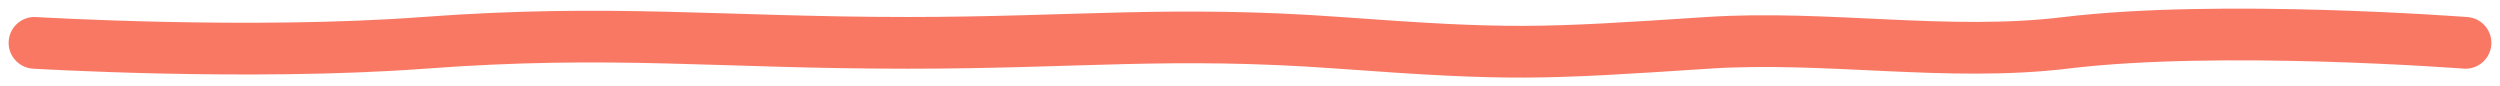 <svg width="145" height="5" viewBox="0 0 145 5" fill="none" xmlns="http://www.w3.org/2000/svg">
<path d="M2.091 0.988C1.264 0.938 0.553 1.567 0.503 2.394C0.453 3.221 1.083 3.932 1.909 3.982L2.091 0.988ZM24.584 2.485L24.473 0.989L24.584 2.485ZM77.688 2.485L77.797 0.989L77.688 2.485ZM99.052 2.485L99.151 3.981L99.052 2.485ZM119.805 2.485L119.986 3.974L119.805 2.485ZM142.885 3.98C143.711 4.044 144.432 3.426 144.496 2.6C144.559 1.774 143.941 1.053 143.115 0.989L142.885 3.98ZM2 2.485C1.909 3.982 1.91 3.982 1.91 3.982C1.91 3.982 1.91 3.982 1.91 3.982C1.911 3.982 1.912 3.982 1.912 3.982C1.914 3.982 1.917 3.983 1.92 3.983C1.926 3.983 1.936 3.984 1.948 3.984C1.973 3.986 2.009 3.988 2.057 3.991C2.153 3.996 2.294 4.004 2.476 4.014C2.841 4.033 3.372 4.06 4.04 4.089C5.377 4.149 7.263 4.22 9.468 4.267C13.869 4.362 19.57 4.363 24.696 3.981L24.473 0.989C19.487 1.361 13.896 1.362 9.532 1.268C7.355 1.221 5.491 1.151 4.173 1.092C3.514 1.063 2.992 1.037 2.635 1.018C2.457 1.008 2.32 1.001 2.228 0.996C2.182 0.993 2.147 0.991 2.124 0.99C2.113 0.989 2.104 0.988 2.098 0.988C2.096 0.988 2.093 0.988 2.092 0.988C2.092 0.988 2.091 0.988 2.091 0.988C2.091 0.988 2.091 0.988 2.091 0.988C2.091 0.988 2.091 0.988 2 2.485ZM24.696 3.981C35.562 3.17 41.513 3.985 52.662 3.985V0.985C41.882 0.985 35.457 0.17 24.473 0.989L24.696 3.981ZM52.662 3.985C62.616 3.985 67.898 3.274 77.579 3.981L77.797 0.989C68.001 0.274 62.255 0.985 52.662 0.985V3.985ZM77.579 3.981C87.54 4.708 89.209 4.637 99.151 3.981L98.953 0.988C89.123 1.636 87.596 1.704 77.797 0.989L77.579 3.981ZM99.151 3.981C102.477 3.762 105.862 3.962 109.377 4.124C112.854 4.284 116.441 4.405 119.986 3.974L119.624 0.996C116.356 1.393 112.997 1.288 109.515 1.127C106.072 0.969 102.487 0.755 98.953 0.988L99.151 3.981ZM119.986 3.974C124.354 3.443 130.059 3.439 134.723 3.575C137.044 3.643 139.088 3.744 140.551 3.829C141.282 3.871 141.867 3.909 142.269 3.937C142.47 3.95 142.625 3.961 142.729 3.969C142.782 3.973 142.821 3.976 142.847 3.978C142.86 3.979 142.87 3.979 142.876 3.98C142.88 3.98 142.882 3.98 142.883 3.98C142.884 3.98 142.885 3.98 142.885 3.98C142.885 3.98 142.885 3.98 142.885 3.98C142.885 3.98 142.885 3.98 143 2.485C143.115 0.989 143.115 0.989 143.114 0.989C143.114 0.989 143.114 0.989 143.114 0.989C143.113 0.989 143.112 0.989 143.111 0.989C143.109 0.989 143.107 0.989 143.103 0.988C143.096 0.988 143.085 0.987 143.071 0.986C143.042 0.984 143.001 0.981 142.947 0.977C142.838 0.969 142.679 0.958 142.473 0.944C142.062 0.916 141.466 0.877 140.724 0.834C139.239 0.748 137.166 0.645 134.81 0.576C130.119 0.44 124.227 0.436 119.624 0.996L119.986 3.974Z" fill="#F97864"/>
</svg>

